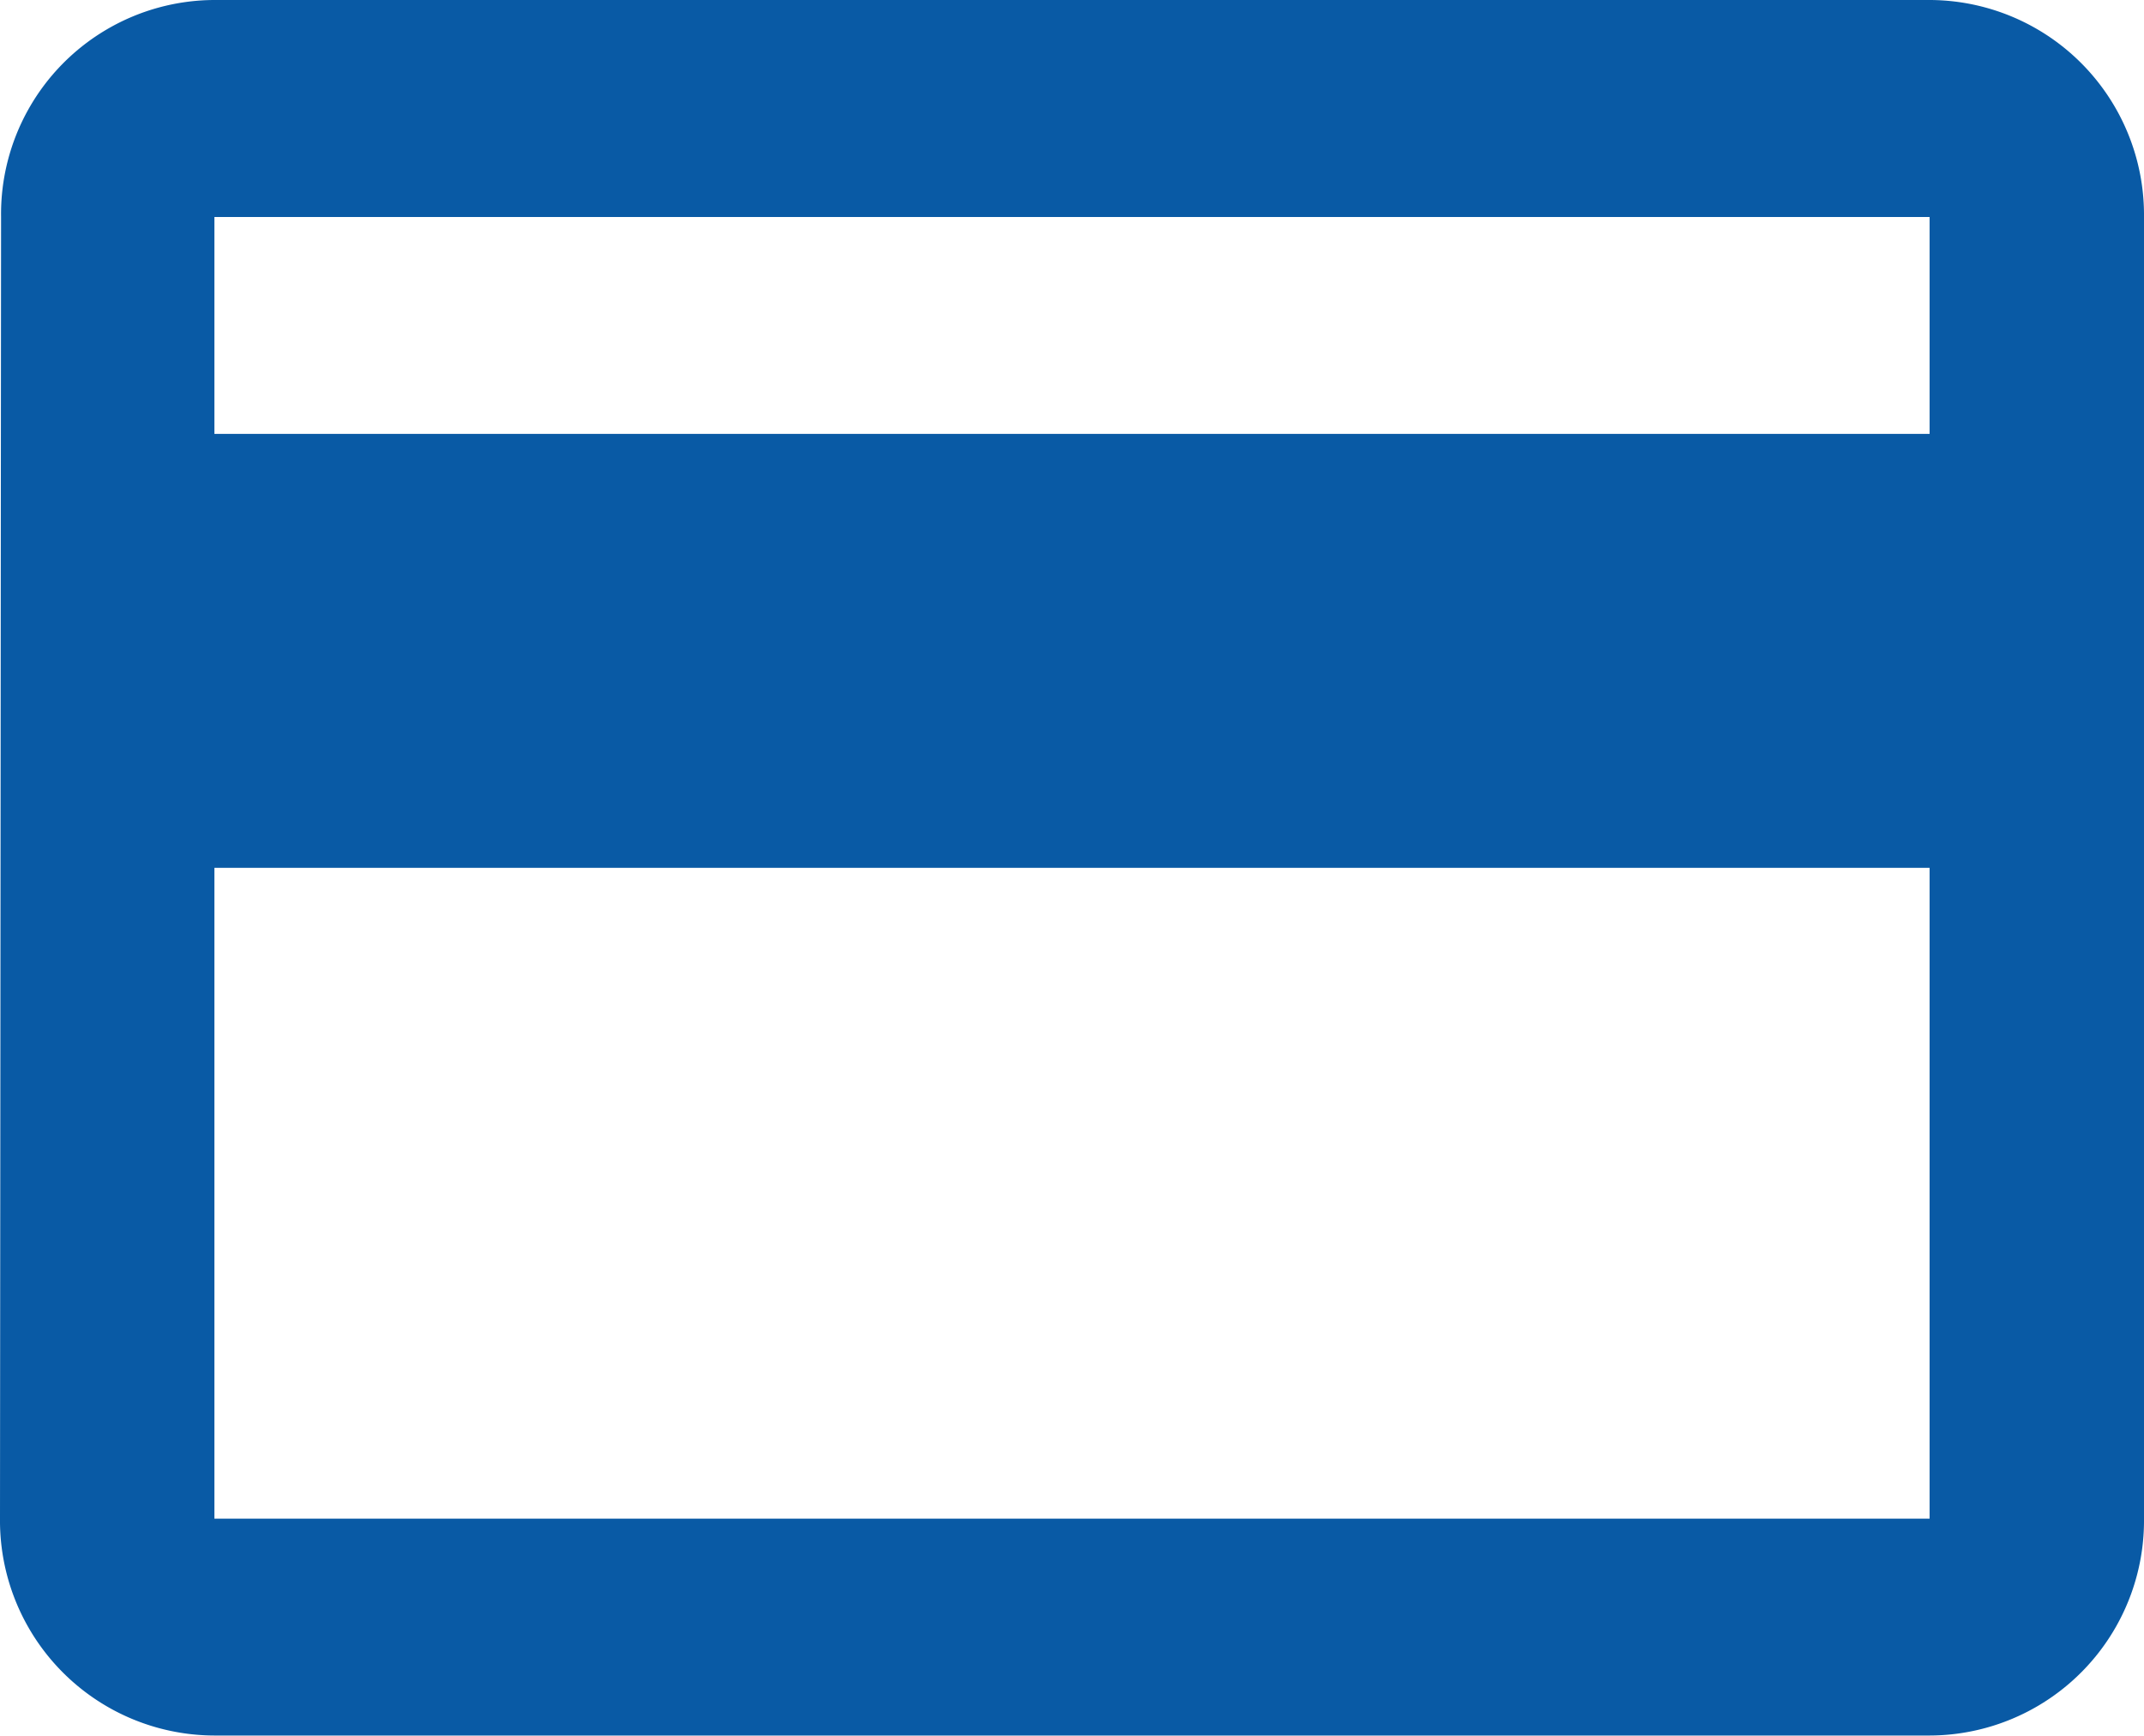<svg xmlns="http://www.w3.org/2000/svg" viewBox="0 0 32 25.902">
  <defs>
    <style>
      .cls-1 {
        fill: #095aa5;
      }
    </style>
  </defs>
  <path id="ic_payment_24px" class="cls-1" d="M30.8,4H5.2A3.194,3.194,0,0,0,2.016,7.238L2,26.664A3.208,3.208,0,0,0,5.2,29.9H30.8A3.208,3.208,0,0,0,34,26.664V7.238A3.208,3.208,0,0,0,30.8,4Zm0,22.664H5.2V16.951H30.8Zm0-16.189H5.2V7.238H30.8Z" transform="translate(-2 -4)"/>
</svg>
